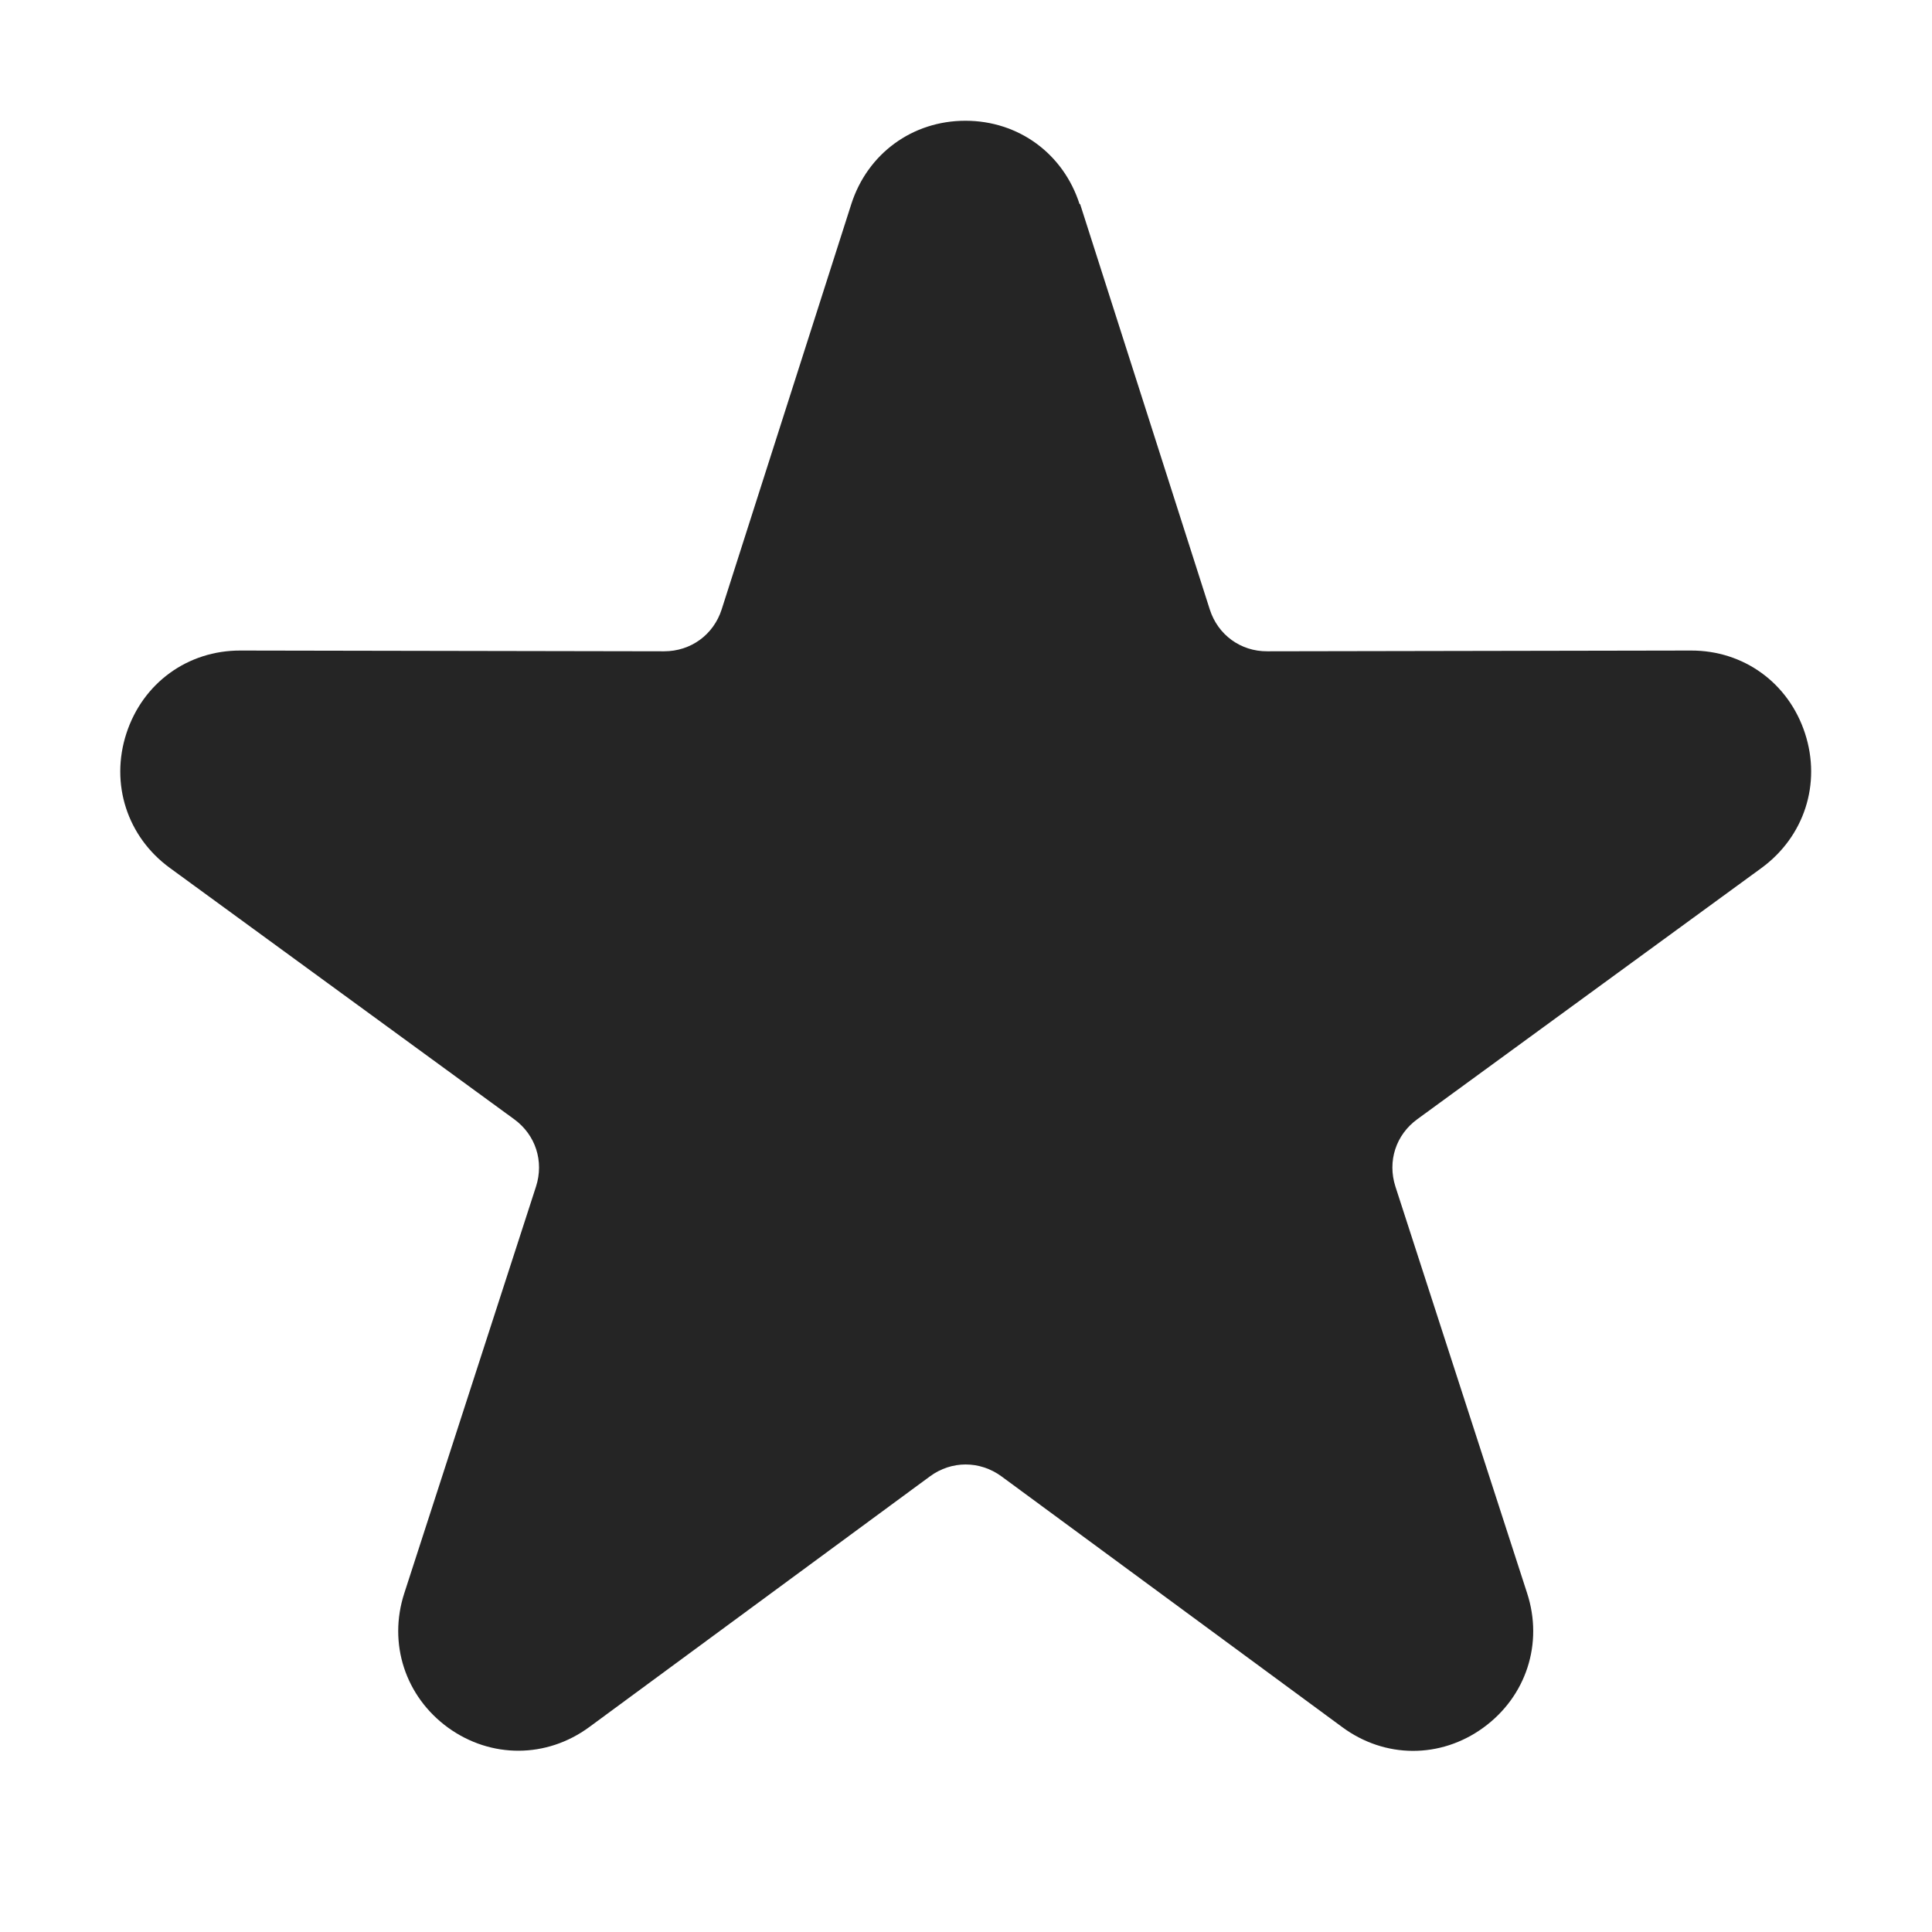 <?xml version="1.0" encoding="UTF-8"?>
<!DOCTYPE svg PUBLIC "-//W3C//DTD SVG 1.1//EN" "http://www.w3.org/Graphics/SVG/1.1/DTD/svg11.dtd">
<svg xmlns="http://www.w3.org/2000/svg" xml:space="preserve" width="1024px" height="1024px" shape-rendering="geometricPrecision" text-rendering="geometricPrecision" image-rendering="optimizeQuality" fill-rule="evenodd" clip-rule="evenodd" viewBox="0 0 10240 10240" xmlns:xlink="http://www.w3.org/1999/xlink">
	<title>star icon</title>
	<desc>star icon from the IconExperience.com O-Collection. Copyright by INCORS GmbH (www.incors.com).</desc>
	<path id="curve0" fill="#252525" d="M5725 1082l687 2148c43,135 164,223 305,222l2245 -4c280,-1 518,172 605,439 87,267 -4,547 -230,713l-1825 1332c-114,83 -159,223 -116,357l698 2155c87,267 -5,548 -232,713 -227,165 -522,164 -748,-3l-1806 -1329c-115,-84 -265,-84 -379,0l-1806 1329c-226,166 -521,167 -748,3 -227,-165 -319,-446 -232,-713l698 -2155c43,-134 -2,-274 -116,-357l-1825 -1332c-226,-165 -317,-446 -230,-713 87,-267 325,-440 605,-439l2245 4c142,0 262,-88 305,-222l687 -2148c86,-268 324,-442 605,-442 281,0 519,174 605,442z"/>
</svg>
